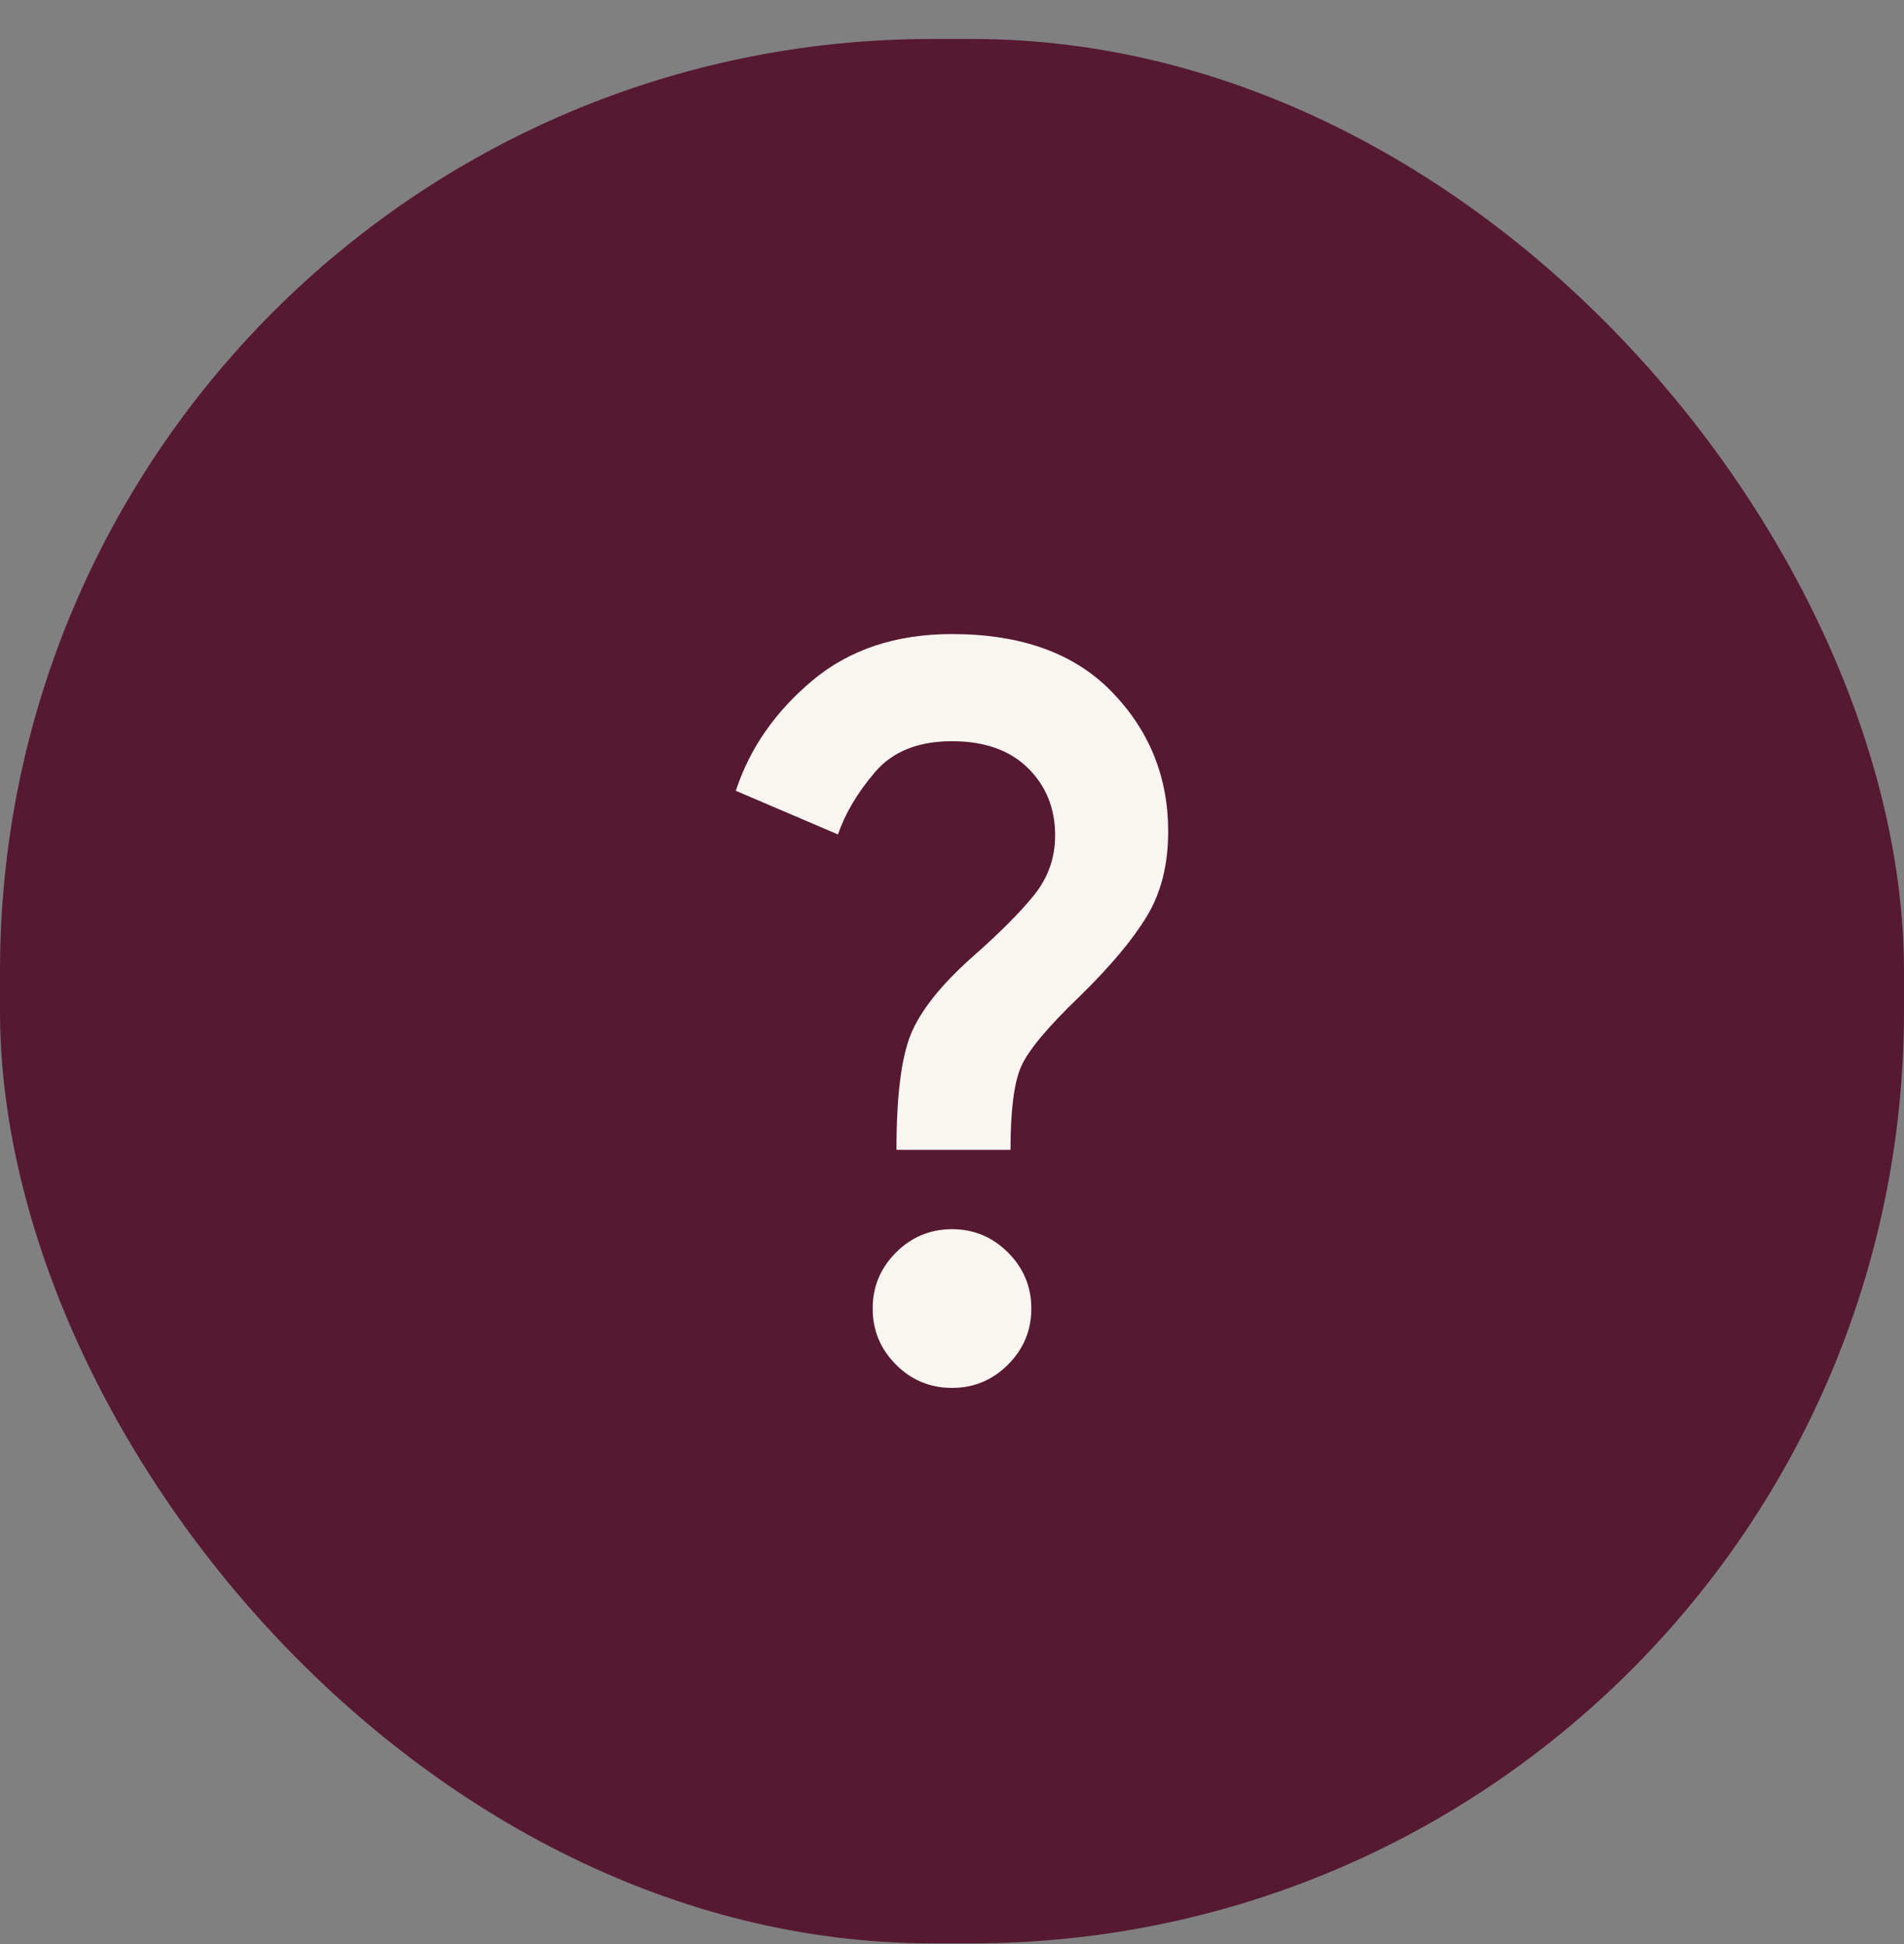 <svg width="48" height="49" viewBox="0 0 48 49" fill="none" xmlns="http://www.w3.org/2000/svg">
<rect x="0" y="0" width="48" height="49" fill="#808080" stroke="none"/>
<rect y="0.982" width="48" height="48" rx="23.5" fill="#561931"/>
<mask id="mask0_1_5720" style="mask-type:alpha" maskUnits="userSpaceOnUse" x="12" y="12" width="24" height="25">
<rect x="12" y="12.982" width="24" height="24" fill="#D9D9D9"/>
</mask>
<g mask="url(#mask0_1_5720)">
<path d="M22.6 28.982C22.6 27.632 22.721 26.662 22.962 26.07C23.204 25.478 23.716 24.832 24.5 24.132C25.183 23.532 25.704 23.012 26.062 22.57C26.421 22.128 26.6 21.624 26.6 21.057C26.6 20.374 26.371 19.807 25.912 19.357C25.454 18.907 24.817 18.682 24 18.682C23.15 18.682 22.504 18.941 22.062 19.457C21.621 19.974 21.308 20.499 21.125 21.032L18.55 19.932C18.9 18.866 19.541 17.941 20.475 17.157C21.408 16.374 22.583 15.982 24 15.982C25.75 15.982 27.096 16.47 28.037 17.445C28.979 18.42 29.45 19.591 29.45 20.957C29.45 21.791 29.271 22.503 28.912 23.095C28.554 23.687 27.991 24.357 27.225 25.107C26.408 25.891 25.912 26.487 25.737 26.895C25.562 27.303 25.475 27.999 25.475 28.982H22.6ZM24 34.982C23.45 34.982 22.979 34.787 22.587 34.395C22.196 34.003 22 33.532 22 32.982C22 32.432 22.196 31.962 22.587 31.57C22.979 31.178 23.45 30.982 24 30.982C24.55 30.982 25.021 31.178 25.412 31.57C25.804 31.962 26 32.432 26 32.982C26 33.532 25.804 34.003 25.412 34.395C25.021 34.787 24.55 34.982 24 34.982Z" fill="#F9F6F1"/>
</g>
</svg>
